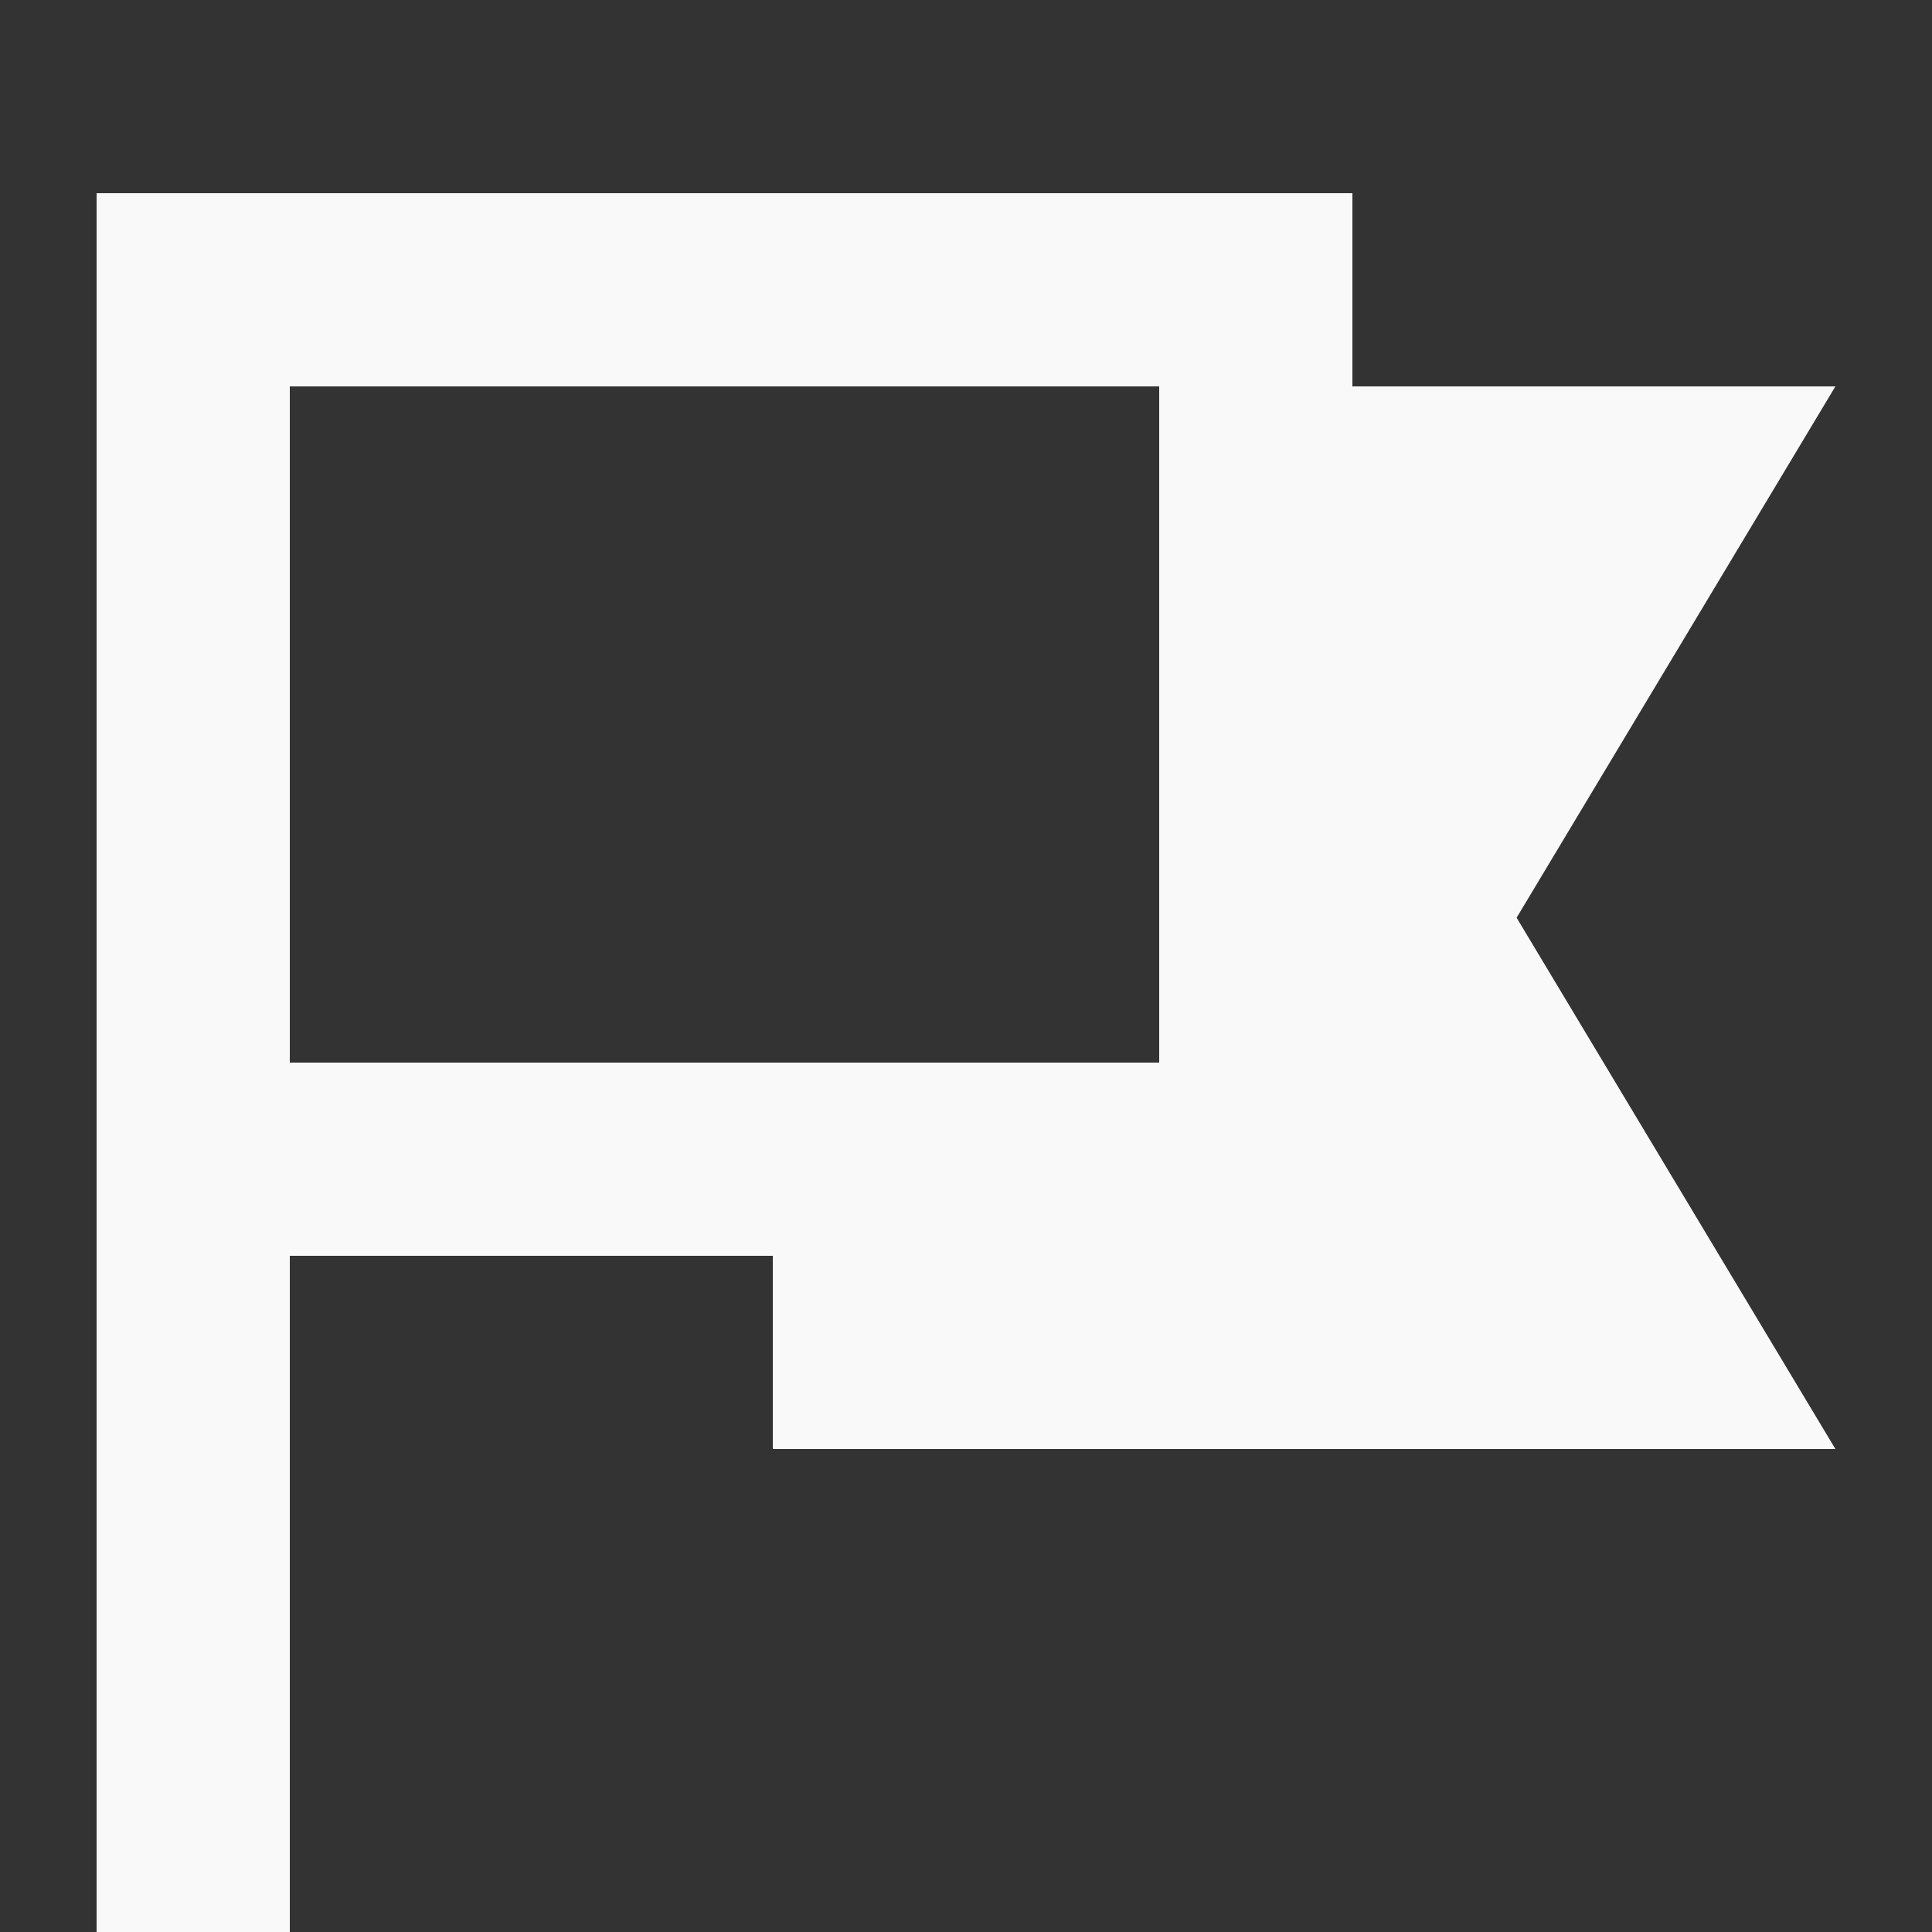 <?xml version="1.0" encoding="UTF-8"?>
<svg width="20px" height="20px" viewBox="0 0 20 20" version="1.1" xmlns="http://www.w3.org/2000/svg" xmlns:xlink="http://www.w3.org/1999/xlink">
    <rect x="0" y="0" width="20" height="20" fill="#333333" stroke="none"/>
    <!-- Generator: Sketch 42 (36781) - http://www.bohemiancoding.com/sketch -->
    <title>countries-ico</title>
    <desc>Created with Sketch.</desc>
    <defs></defs>
    <g id="Symbols" stroke="none" stroke-width="1" fill="none" fill-rule="evenodd">
        <g id="countries-ico" fill="#F9F9F9">
            <path d="M14,2 L14,4 L19,4 L15.7,9.5 L19,15 L8,15 L8,13 L3,13 L3,20 L1,20 L1,2 L14,2 Z M3,11 L12,11 L12,4 L3,4 L3,11 Z" id="Combined-Shape"></path>
        </g>
    </g>
</svg>
